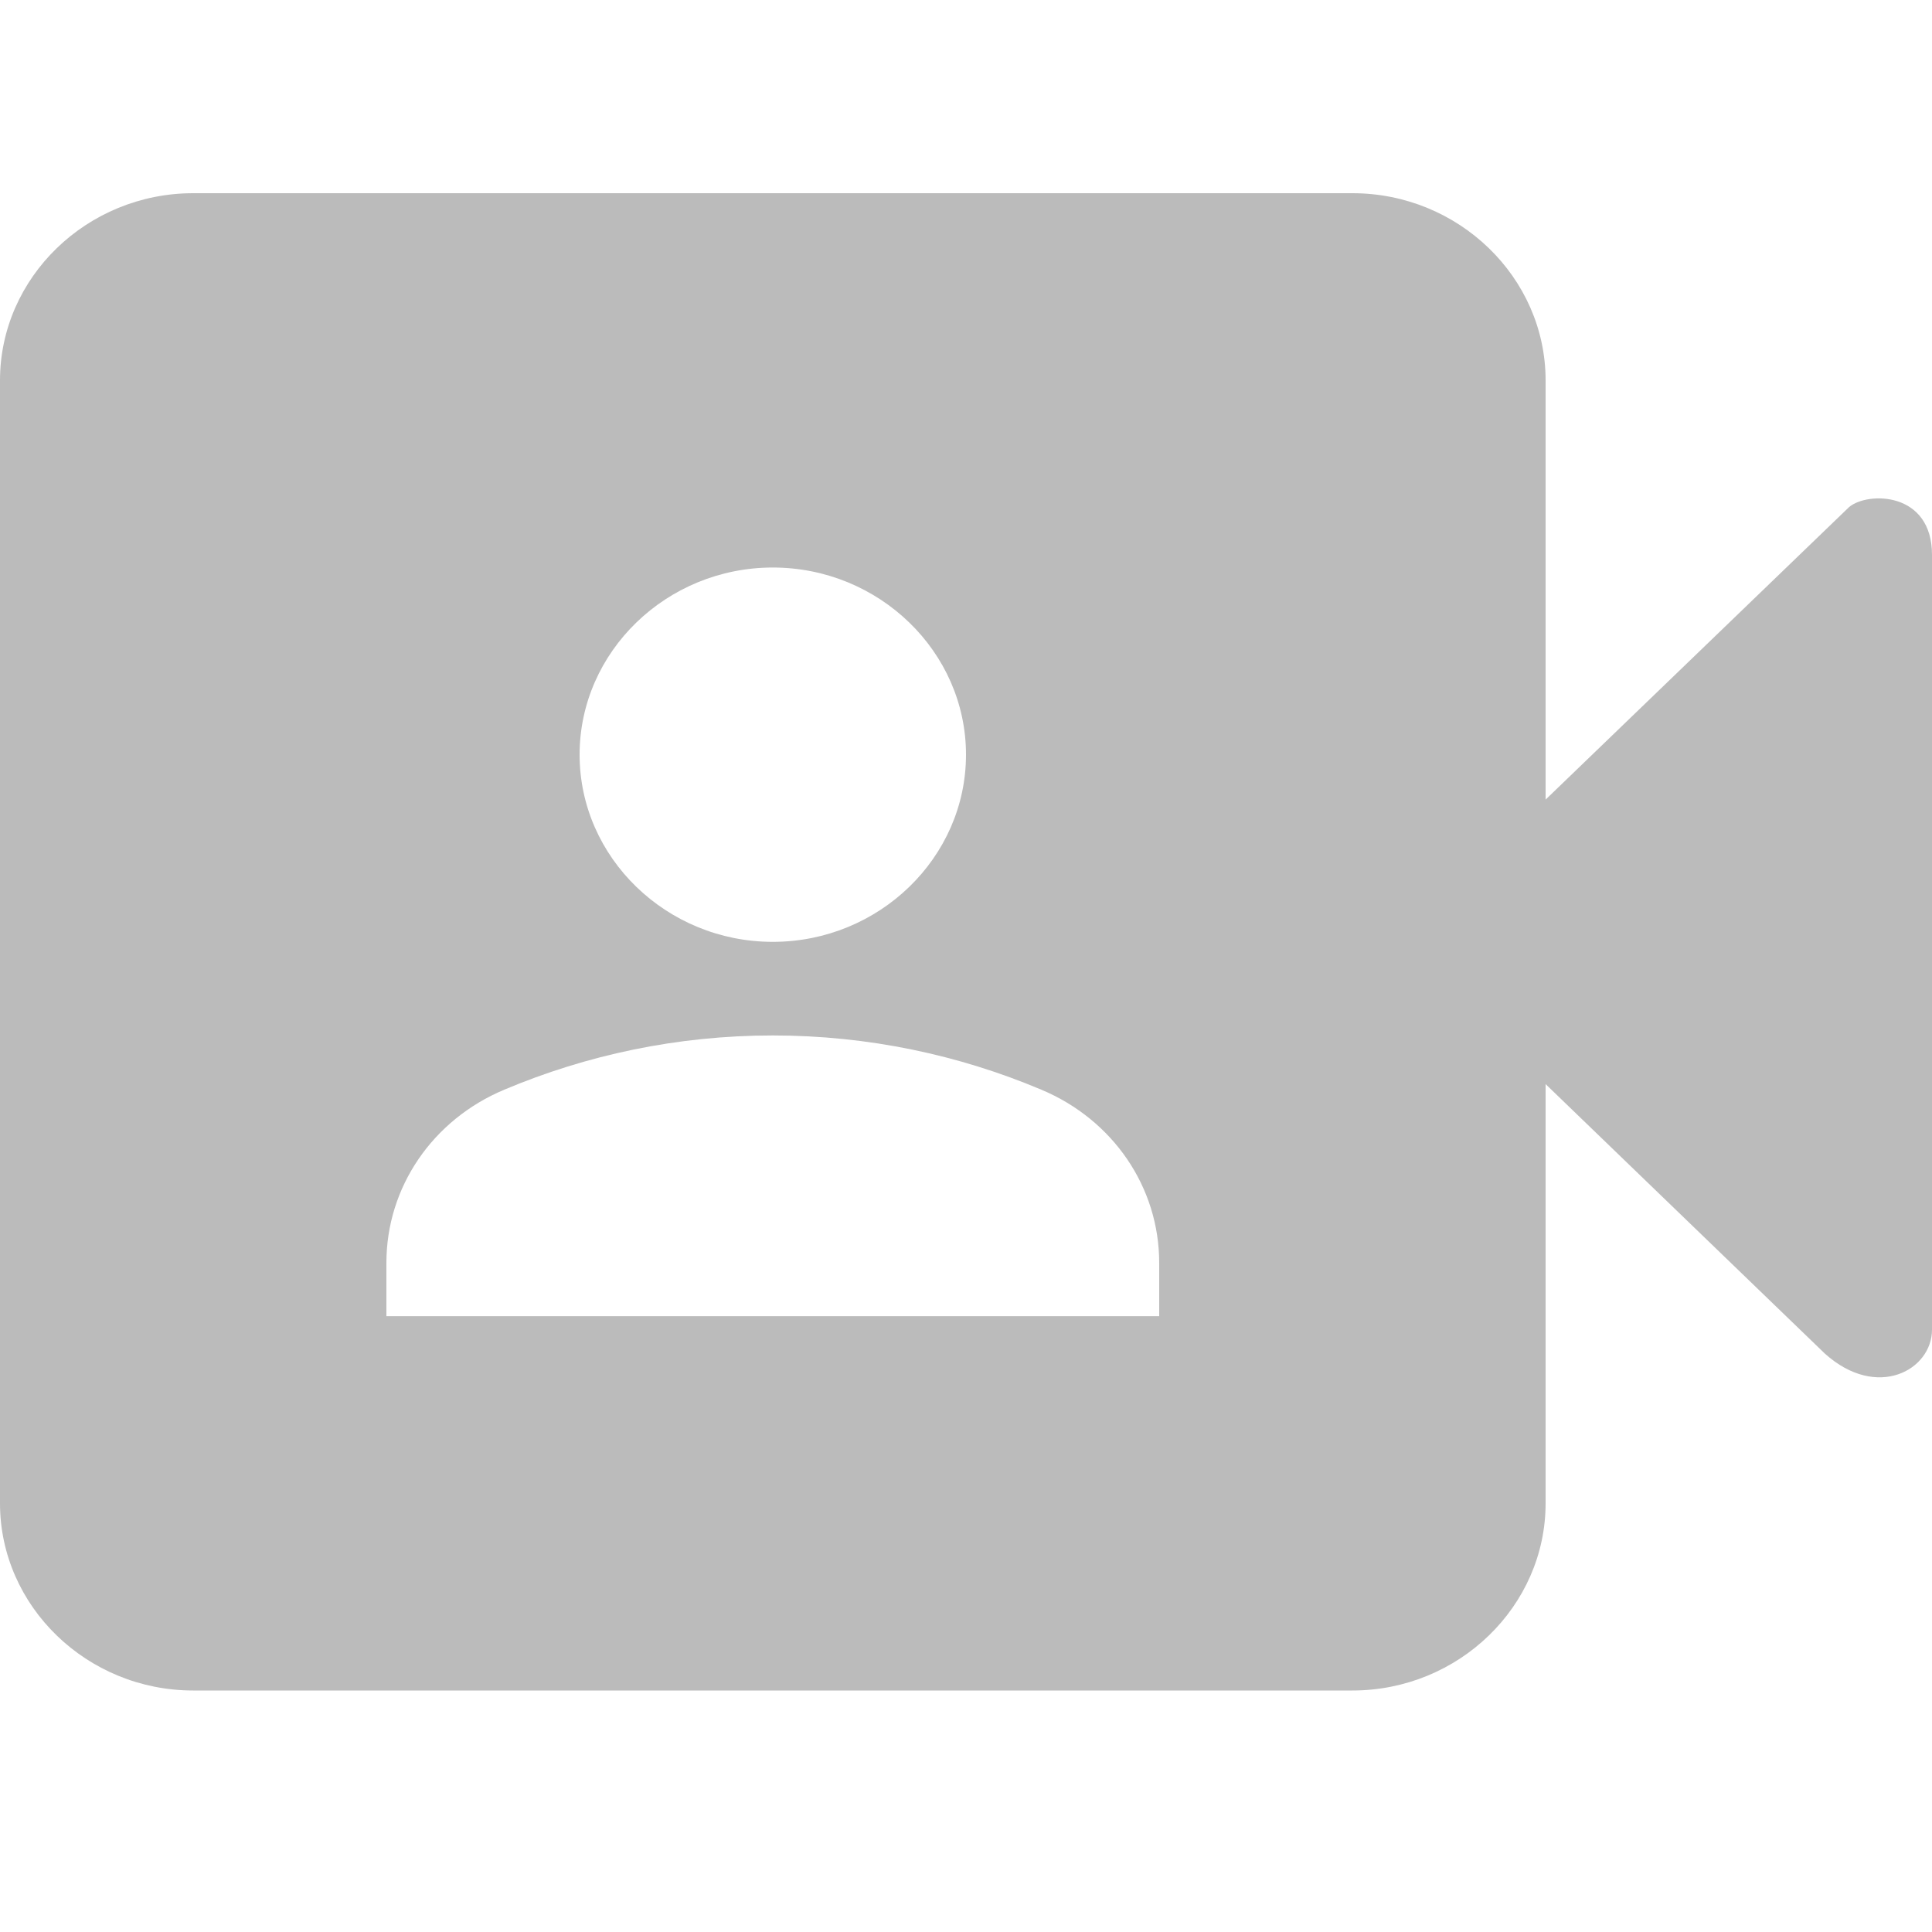 <?xml version="1.0" encoding="UTF-8"?>
<svg width="40px" height="40px" viewBox="0 0 40 40" version="1.1" xmlns="http://www.w3.org/2000/svg" xmlns:xlink="http://www.w3.org/1999/xlink">
    <title>General/Icon/40x40px/Video</title>
    <g id="Asset" stroke="none" stroke-width="1" fill="none" fill-rule="evenodd">
        <rect id="Rectangle" fill-opacity="0" fill="#D8D8D8" x="0" y="0" width="40" height="40"></rect>
        <g id="Icon/40x40px/Video" fill="#BBBBBB" fill-rule="nonzero">
            <g id="video_camera_front_black_24dp" transform="translate(0, 4)">
                <path d="M32,12.555 L32,3.875 C32,1.744 30.2,0 28,0 L4,0 C1.8,0 0,1.744 0,3.875 L0,27.125 C0,29.256 1.8,31 4,31 L28,31 C30.2,31 32,29.256 32,27.125 L32,18.445 C35.856,22.166 37.783,24.026 37.783,24.026 C38.864,24.996 40,24.364 40,23.529 C40,12.663 40,7.487 40,7.487 C40,6.175 38.673,6.175 38.286,6.496 C38.286,6.496 36.191,8.516 32,12.555 Z M16,7.75 C18.2,7.75 20,9.494 20,11.625 C20,13.756 18.2,15.5 16,15.5 C13.8,15.5 12,13.756 12,11.625 C12,9.494 13.8,7.75 16,7.75 Z M24,23.25 L8,23.25 L8,22.146 C8,20.576 8.96,19.181 10.44,18.561 C12.14,17.844 14.02,17.438 16,17.438 C17.98,17.438 19.86,17.844 21.56,18.561 C23.04,19.181 24,20.576 24,22.146 L24,23.25 Z" id="Shape"></path>
            </g>
        </g>
    </g>
</svg>